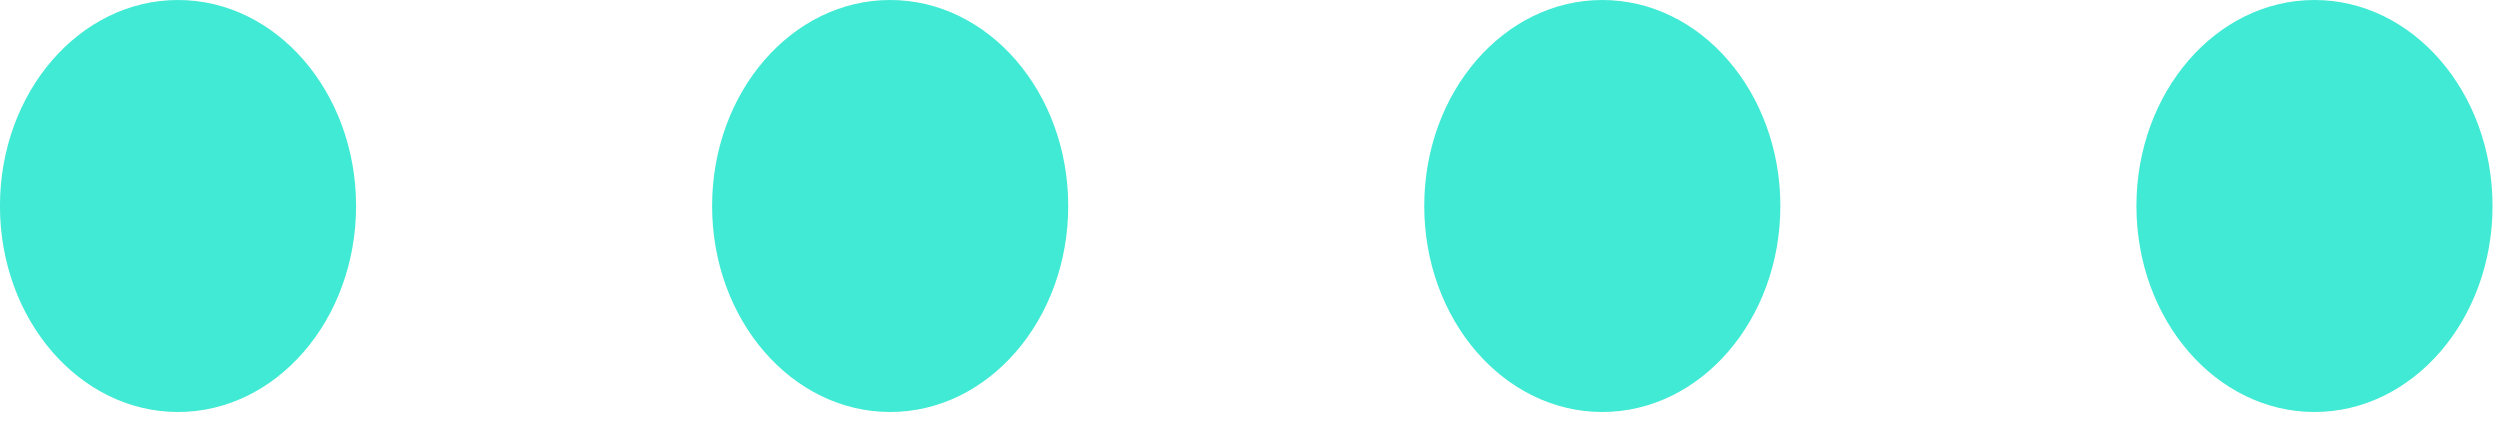 <svg width="63" height="11" viewBox="0 0 63 11" fill="none" xmlns="http://www.w3.org/2000/svg">
<ellipse cx="4.487" cy="5.191" rx="4.487" ry="5.191" transform="matrix(-1 0 0 1 62.812 0)" fill="#41EAD4"/>
<ellipse cx="4.487" cy="5.191" rx="4.487" ry="5.191" transform="matrix(-1 0 0 1 44.865 0)" fill="#41EAD4"/>
<ellipse cx="4.487" cy="5.191" rx="4.487" ry="5.191" transform="matrix(-1 0 0 1 26.919 0)" fill="#41EAD4"/>
<ellipse cx="4.487" cy="5.191" rx="4.487" ry="5.191" transform="matrix(-1 0 0 1 8.973 0)" fill="#41EAD4"/>
</svg>
